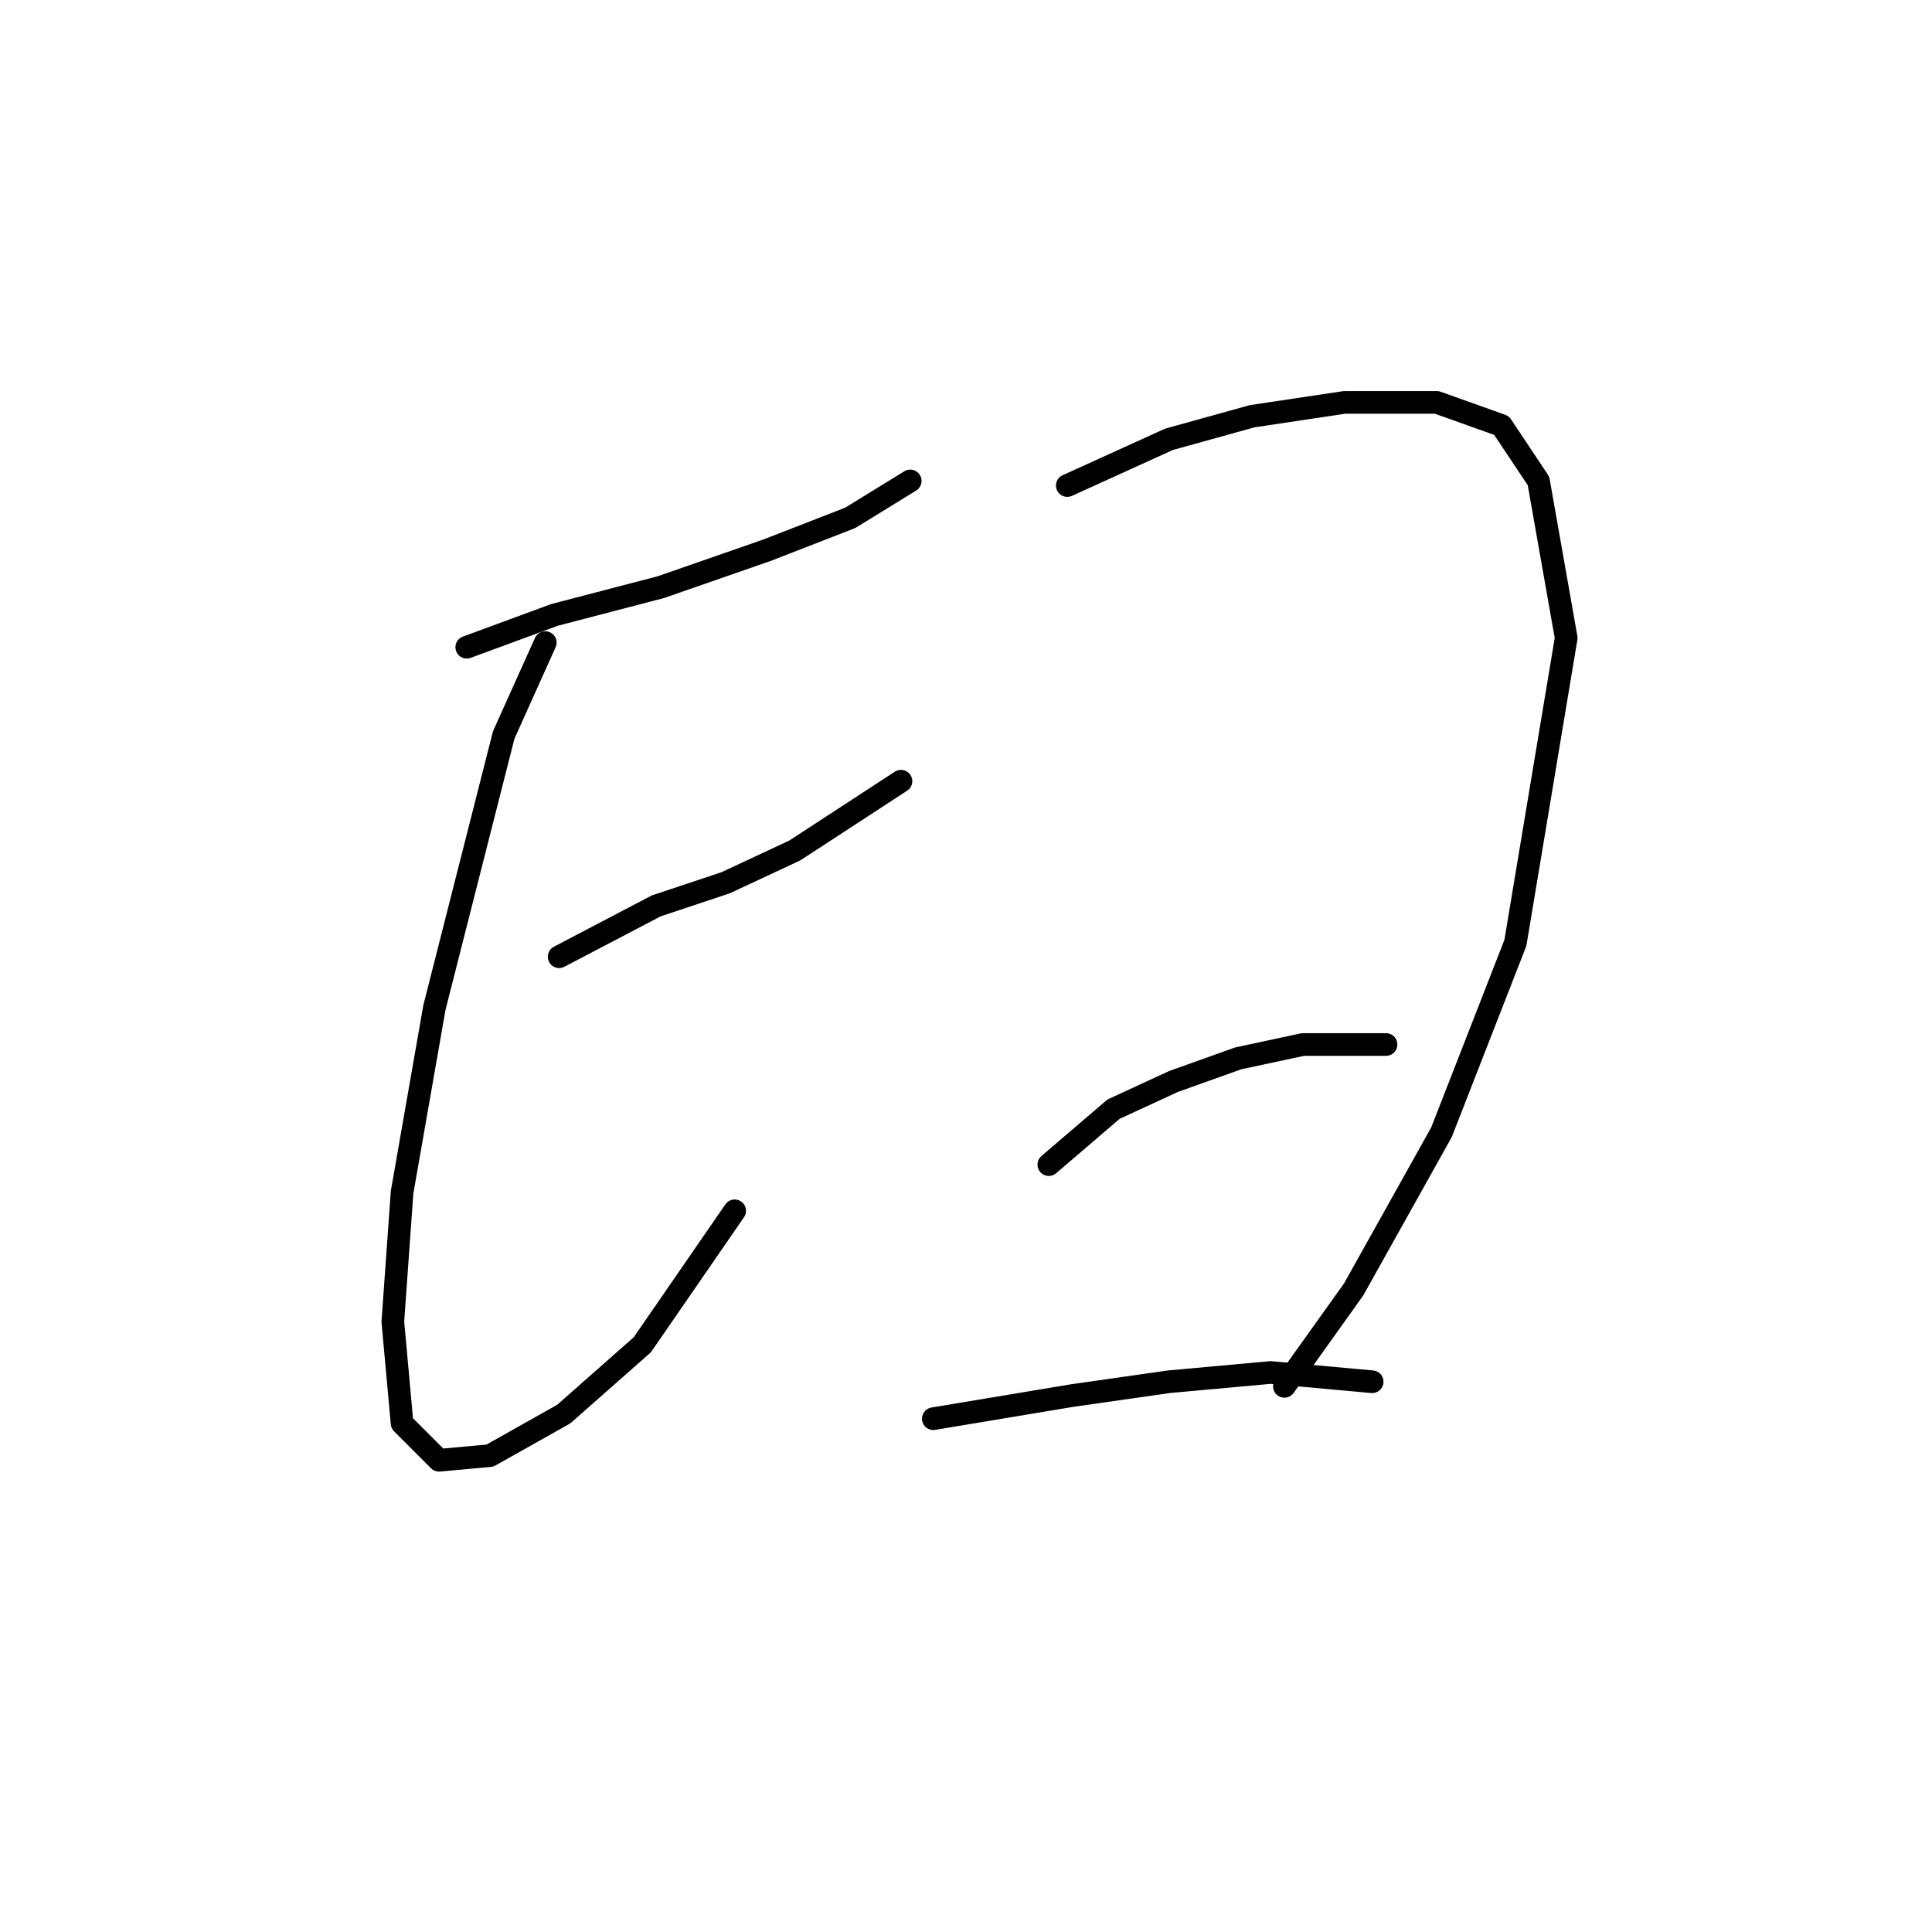 <?xml version="1.0" standalone="no"?>
    <svg width="256" height="256" xmlns="http://www.w3.org/2000/svg" version="1.1">
    <polyline stroke="black" stroke-width="3" stroke-linecap="round" fill="transparent" stroke-linejoin="round" points="61.847 85.762 73.477 81.477 87.555 77.804 101.634 72.907 112.652 68.622 120.61 63.726 120.61 63.726 " />
        <polyline stroke="black" stroke-width="3" stroke-linecap="round" fill="transparent" stroke-linejoin="round" points="72.253 85.149 66.744 97.392 57.562 133.506 53.277 157.991 52.053 175.13 53.277 188.597 58.174 193.494 64.907 192.881 74.701 187.372 85.107 178.191 97.349 160.439 97.349 160.439 " />
        <polyline stroke="black" stroke-width="3" stroke-linecap="round" fill="transparent" stroke-linejoin="round" points="74.089 126.773 86.943 120.04 96.125 116.979 105.307 112.695 119.385 103.513 119.385 103.513 " />
        <polyline stroke="black" stroke-width="3" stroke-linecap="round" fill="transparent" stroke-linejoin="round" points="141.421 64.338 154.888 58.216 165.906 55.156 178.148 53.32 190.39 53.32 198.96 56.38 203.857 63.726 207.53 84.537 200.796 124.937 191.003 150.033 179.372 170.845 170.191 183.7 170.191 183.7 " />
        <polyline stroke="black" stroke-width="3" stroke-linecap="round" fill="transparent" stroke-linejoin="round" points="138.973 154.318 147.543 146.973 155.5 143.3 164.07 140.24 172.639 138.403 183.657 138.403 183.657 138.403 " />
        <polyline stroke="black" stroke-width="3" stroke-linecap="round" fill="transparent" stroke-linejoin="round" points="123.67 187.985 142.034 184.924 154.888 183.088 168.354 181.863 181.821 183.088 181.821 183.088 " />
        </svg>